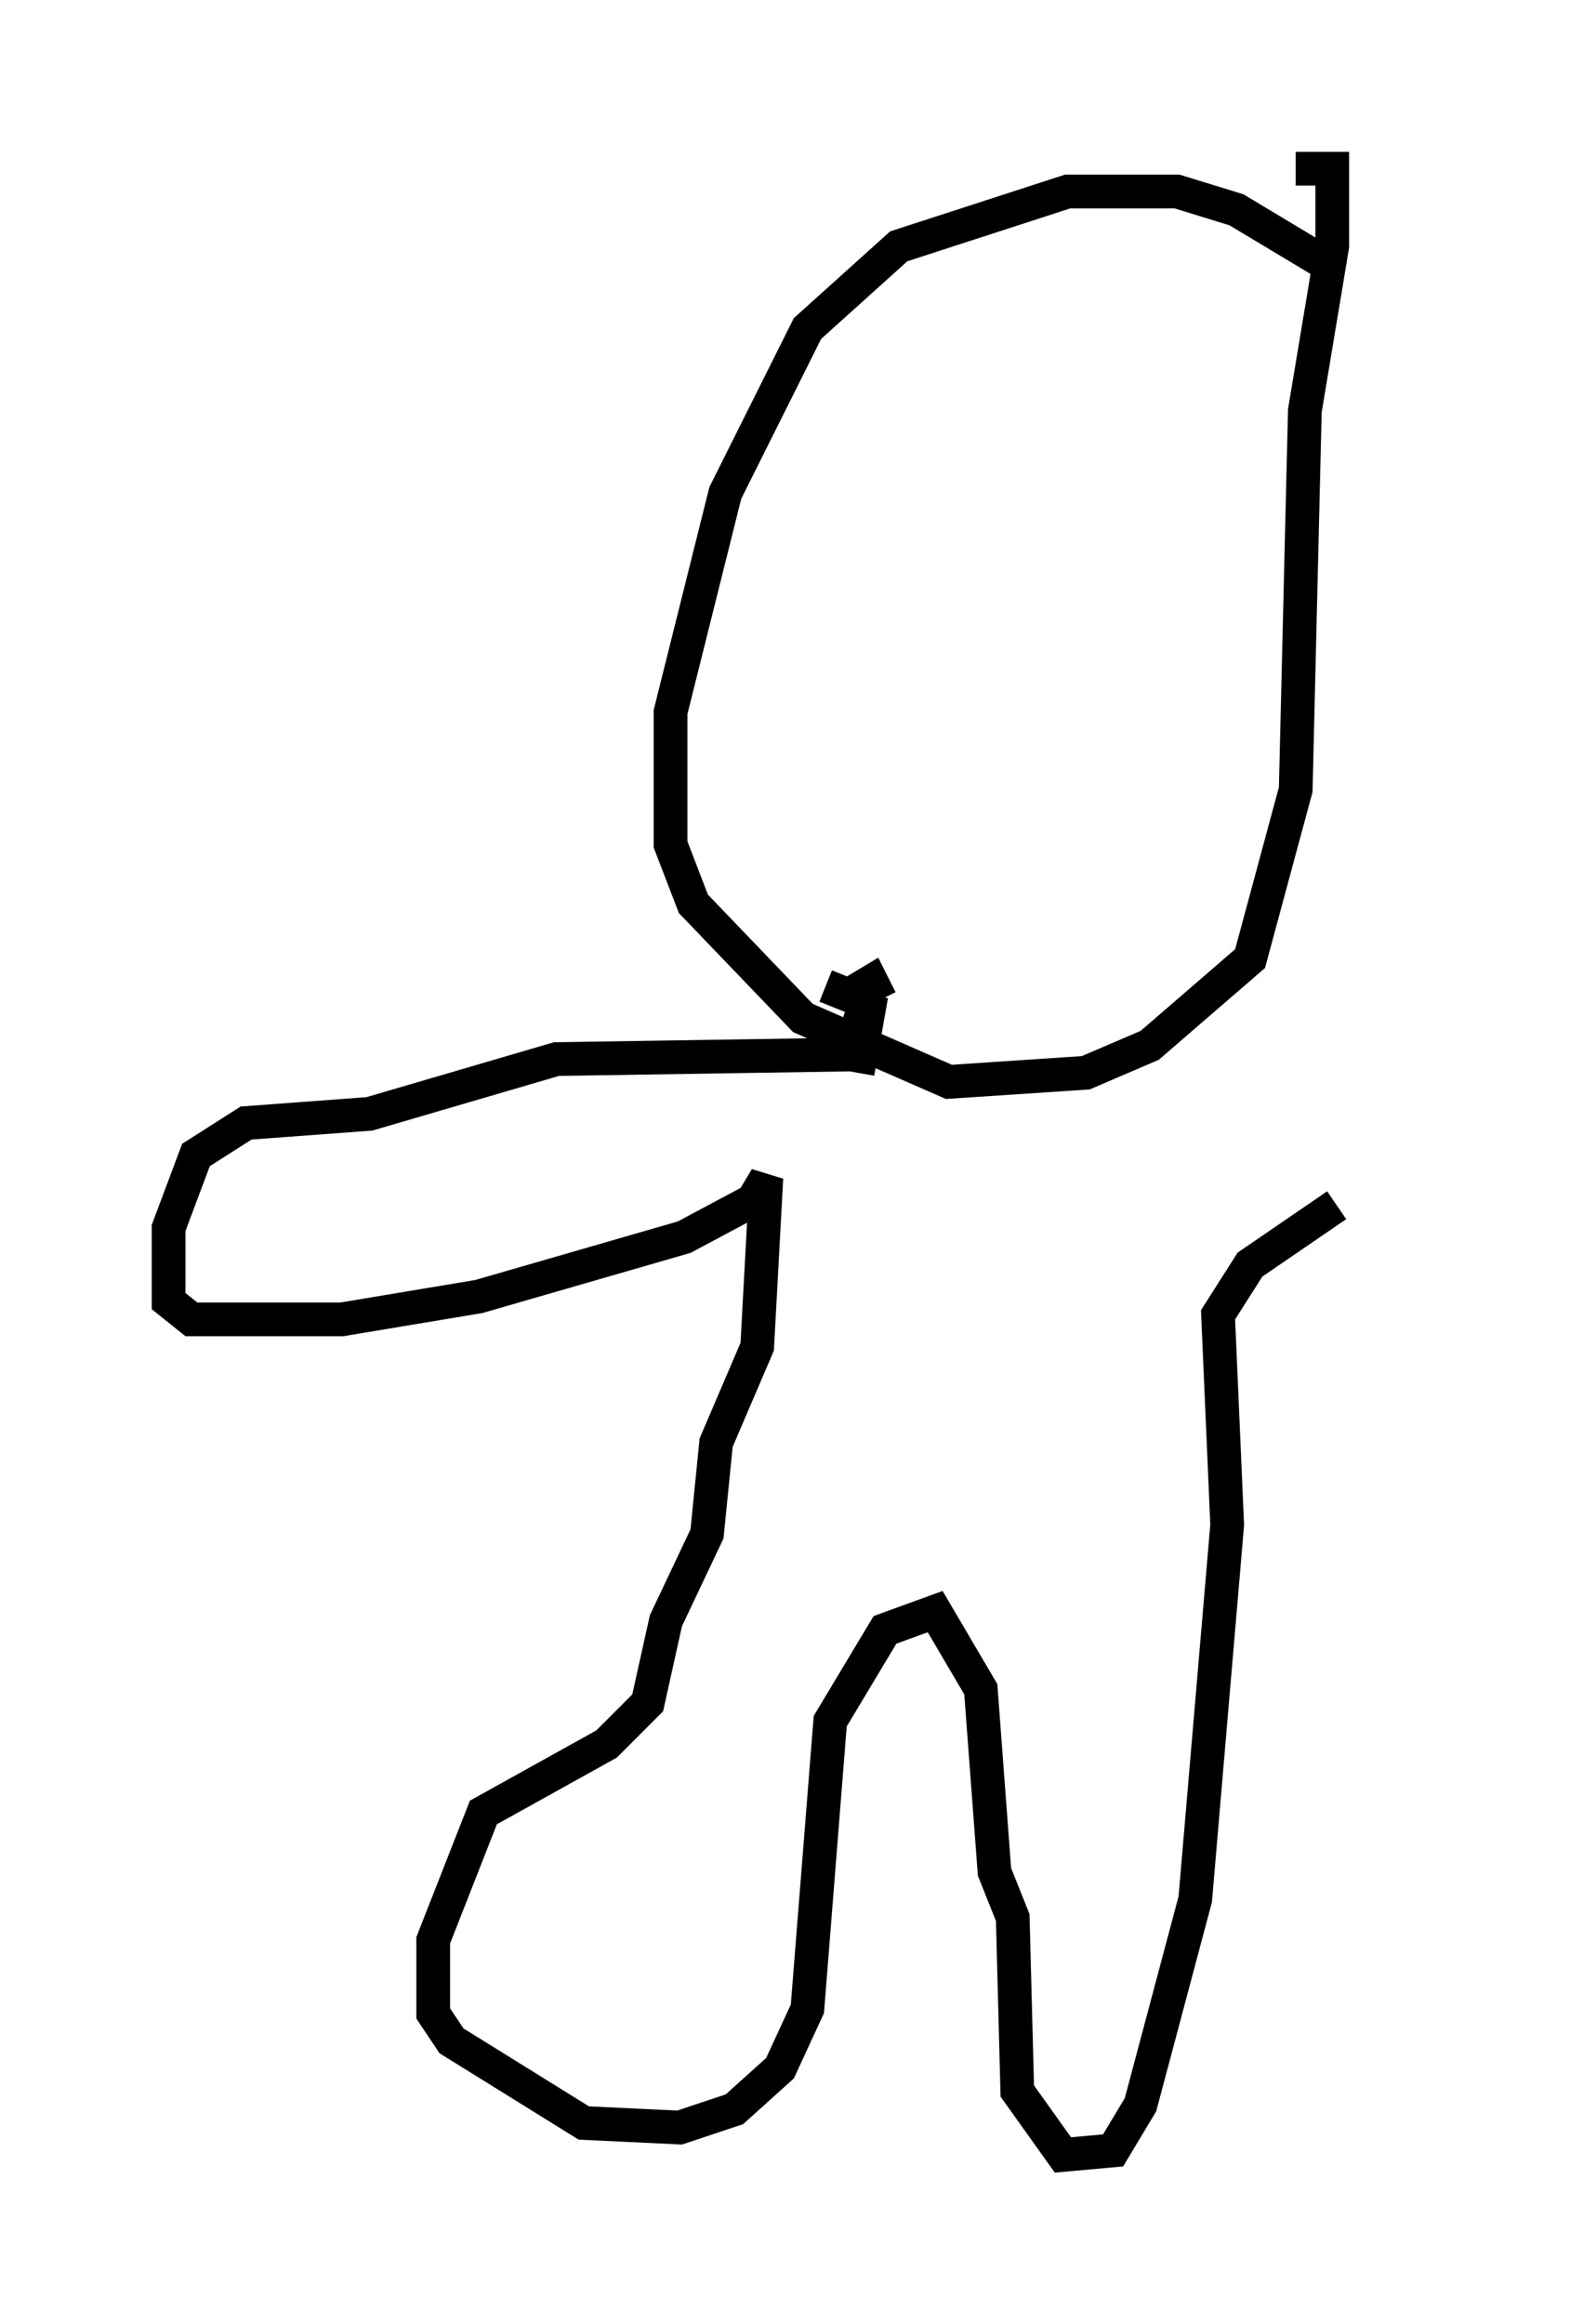 <?xml version="1.0" encoding="utf-8" ?>
<svg baseProfile="full" height="68.863" version="1.1" width="46.941" xmlns="http://www.w3.org/2000/svg" xmlns:ev="http://www.w3.org/2001/xml-events" xmlns:xlink="http://www.w3.org/1999/xlink"><defs /><rect fill="white" height="68.863" width="46.941" x="0" y="0" /><path d="M41.941, 10.277 m-2.571, -2.436 l-2.706, -1.624 -1.759, -0.541 l-3.248, 0.0 -5.007, 1.624 l-2.706, 2.436 -2.436, 4.871 l-1.624, 6.495 0.0, 3.924 l0.677, 1.759 3.248, 3.383 l4.33, 1.894 4.059, -0.271 l1.894, -0.812 2.977, -2.571 l1.353, -5.007 0.271, -11.231 l0.812, -4.871 0.0, -2.3 l-1.083, 0.0 m-13.938, 24.222 l0.677, 0.271 0.677, -0.406 l0.271, 0.541 m-0.677, 2.165 l0.406, -2.3 m0.0, -0.271 l-0.677, 2.03 -8.66, 0.135 l-5.548, 1.624 -3.654, 0.271 l-1.488, 0.947 -0.812, 2.165 l0.0, 2.165 0.677, 0.541 l4.465, 0.0 4.059, -0.677 l6.089, -1.759 2.03, -1.083 l0.406, -0.677 -0.271, 5.007 l-1.218, 2.842 -0.271, 2.706 l-1.218, 2.571 -0.541, 2.436 l-1.218, 1.218 -3.654, 2.03 l-1.488, 3.789 0.0, 2.165 l0.541, 0.812 3.924, 2.436 l2.842, 0.135 1.624, -0.541 l1.353, -1.218 0.812, -1.759 l0.677, -8.525 1.624, -2.706 l1.488, -0.541 1.353, 2.3 l0.406, 5.413 0.541, 1.353 l0.135, 5.142 1.353, 1.894 l1.488, -0.135 0.812, -1.353 l1.624, -6.089 0.947, -11.096 l-0.271, -6.225 0.947, -1.488 l2.571, -1.759 " fill="none" stroke="black" stroke-width="1" /></svg>